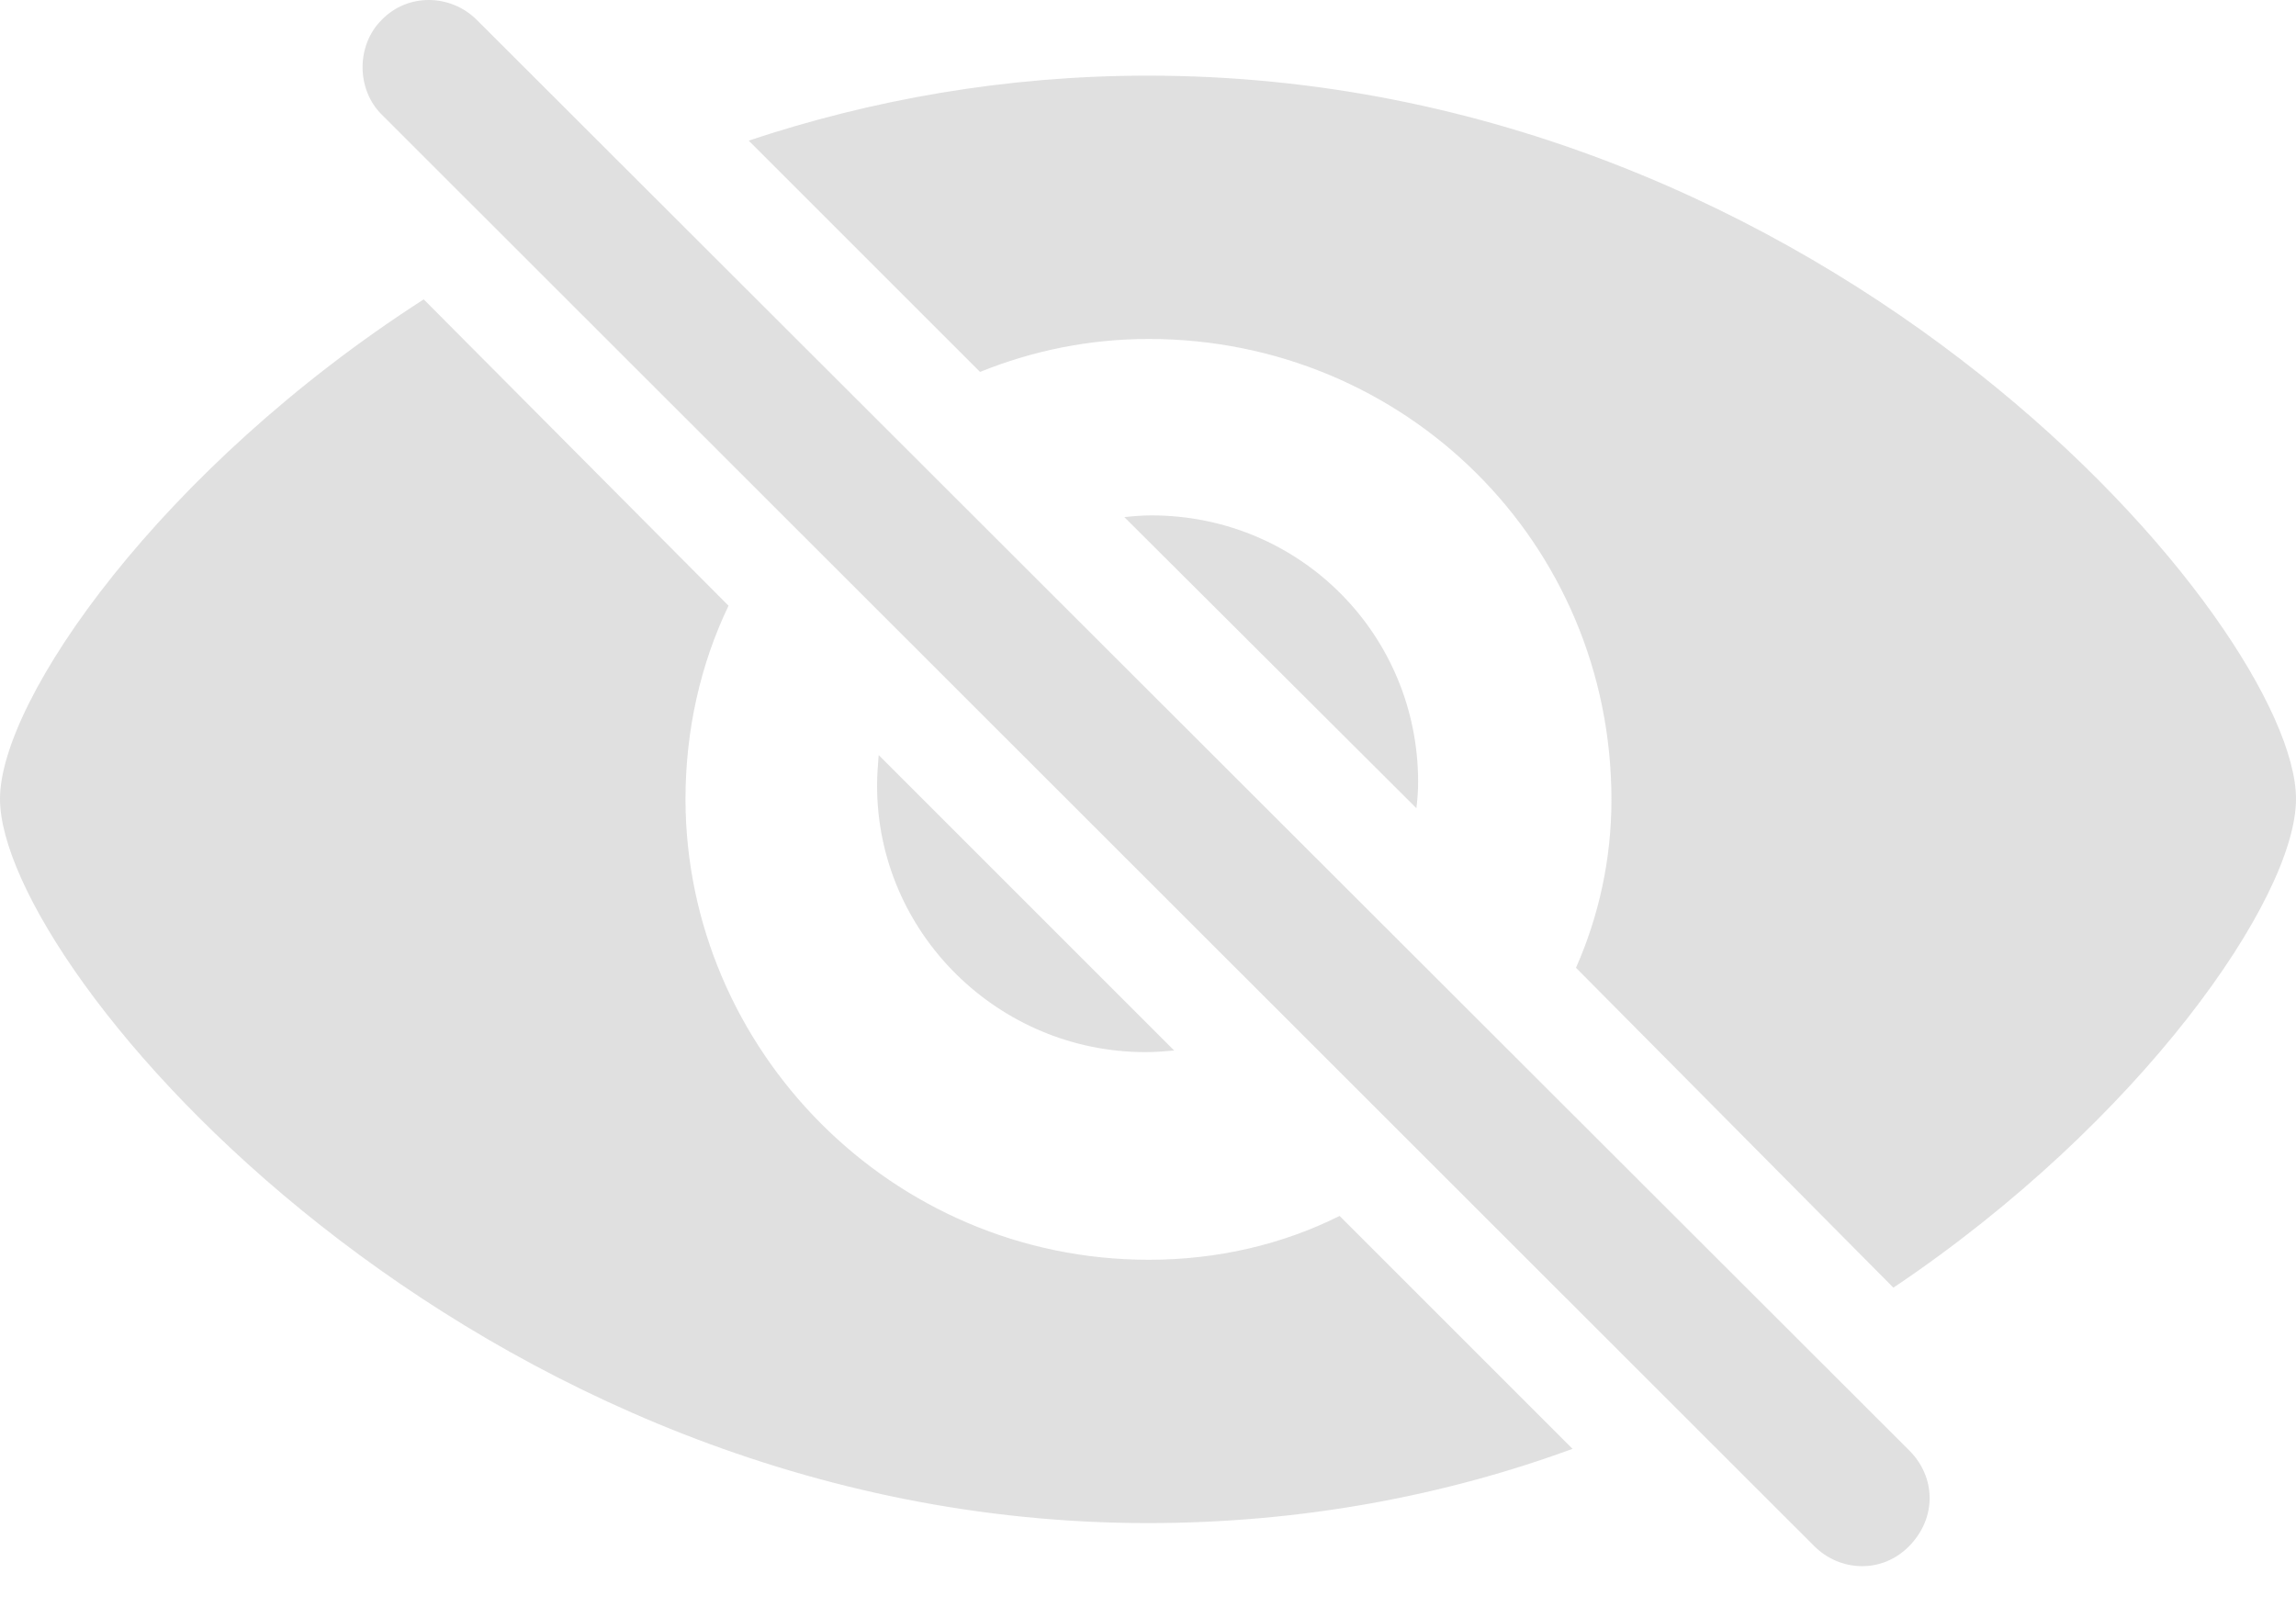 <svg width="20" height="14" viewBox="0 0 20 14" fill="none" xmlns="http://www.w3.org/2000/svg">
<path d="M15.802 13.468C16.029 13.696 16.397 13.71 16.632 13.468C16.875 13.218 16.86 12.865 16.632 12.637L4.154 0.174C3.926 -0.054 3.551 -0.062 3.324 0.174C3.103 0.394 3.103 0.777 3.324 0.997L15.802 13.468ZM16.493 11.218C18.64 9.777 20 7.828 20 6.96C20 5.475 15.963 0.659 10 0.659C8.75 0.659 7.581 0.872 6.522 1.225L8.537 3.24C8.993 3.056 9.485 2.953 10.007 2.953C12.235 2.953 14.037 4.725 14.037 6.968C14.037 7.483 13.927 7.983 13.728 8.431L16.493 11.218ZM10 13.269C11.346 13.269 12.596 13.027 13.698 12.622L11.669 10.593C11.169 10.843 10.603 10.975 10.007 10.975C7.765 10.975 5.978 9.144 5.971 6.968C5.971 6.358 6.103 5.784 6.346 5.277L3.691 2.608C1.404 4.078 0 6.093 0 6.96C0 8.453 4.11 13.269 10 13.269ZM12.353 6.813C12.353 5.527 11.323 4.49 10.029 4.49C9.949 4.49 9.868 4.497 9.794 4.505L12.338 7.041C12.346 6.975 12.353 6.894 12.353 6.813ZM7.64 6.843C7.64 8.13 8.699 9.166 9.978 9.166C10.066 9.166 10.147 9.159 10.228 9.152L7.654 6.578C7.647 6.666 7.64 6.755 7.64 6.843Z" fill="#CCCCCC" fill-opacity="0.6"/>
</svg>
